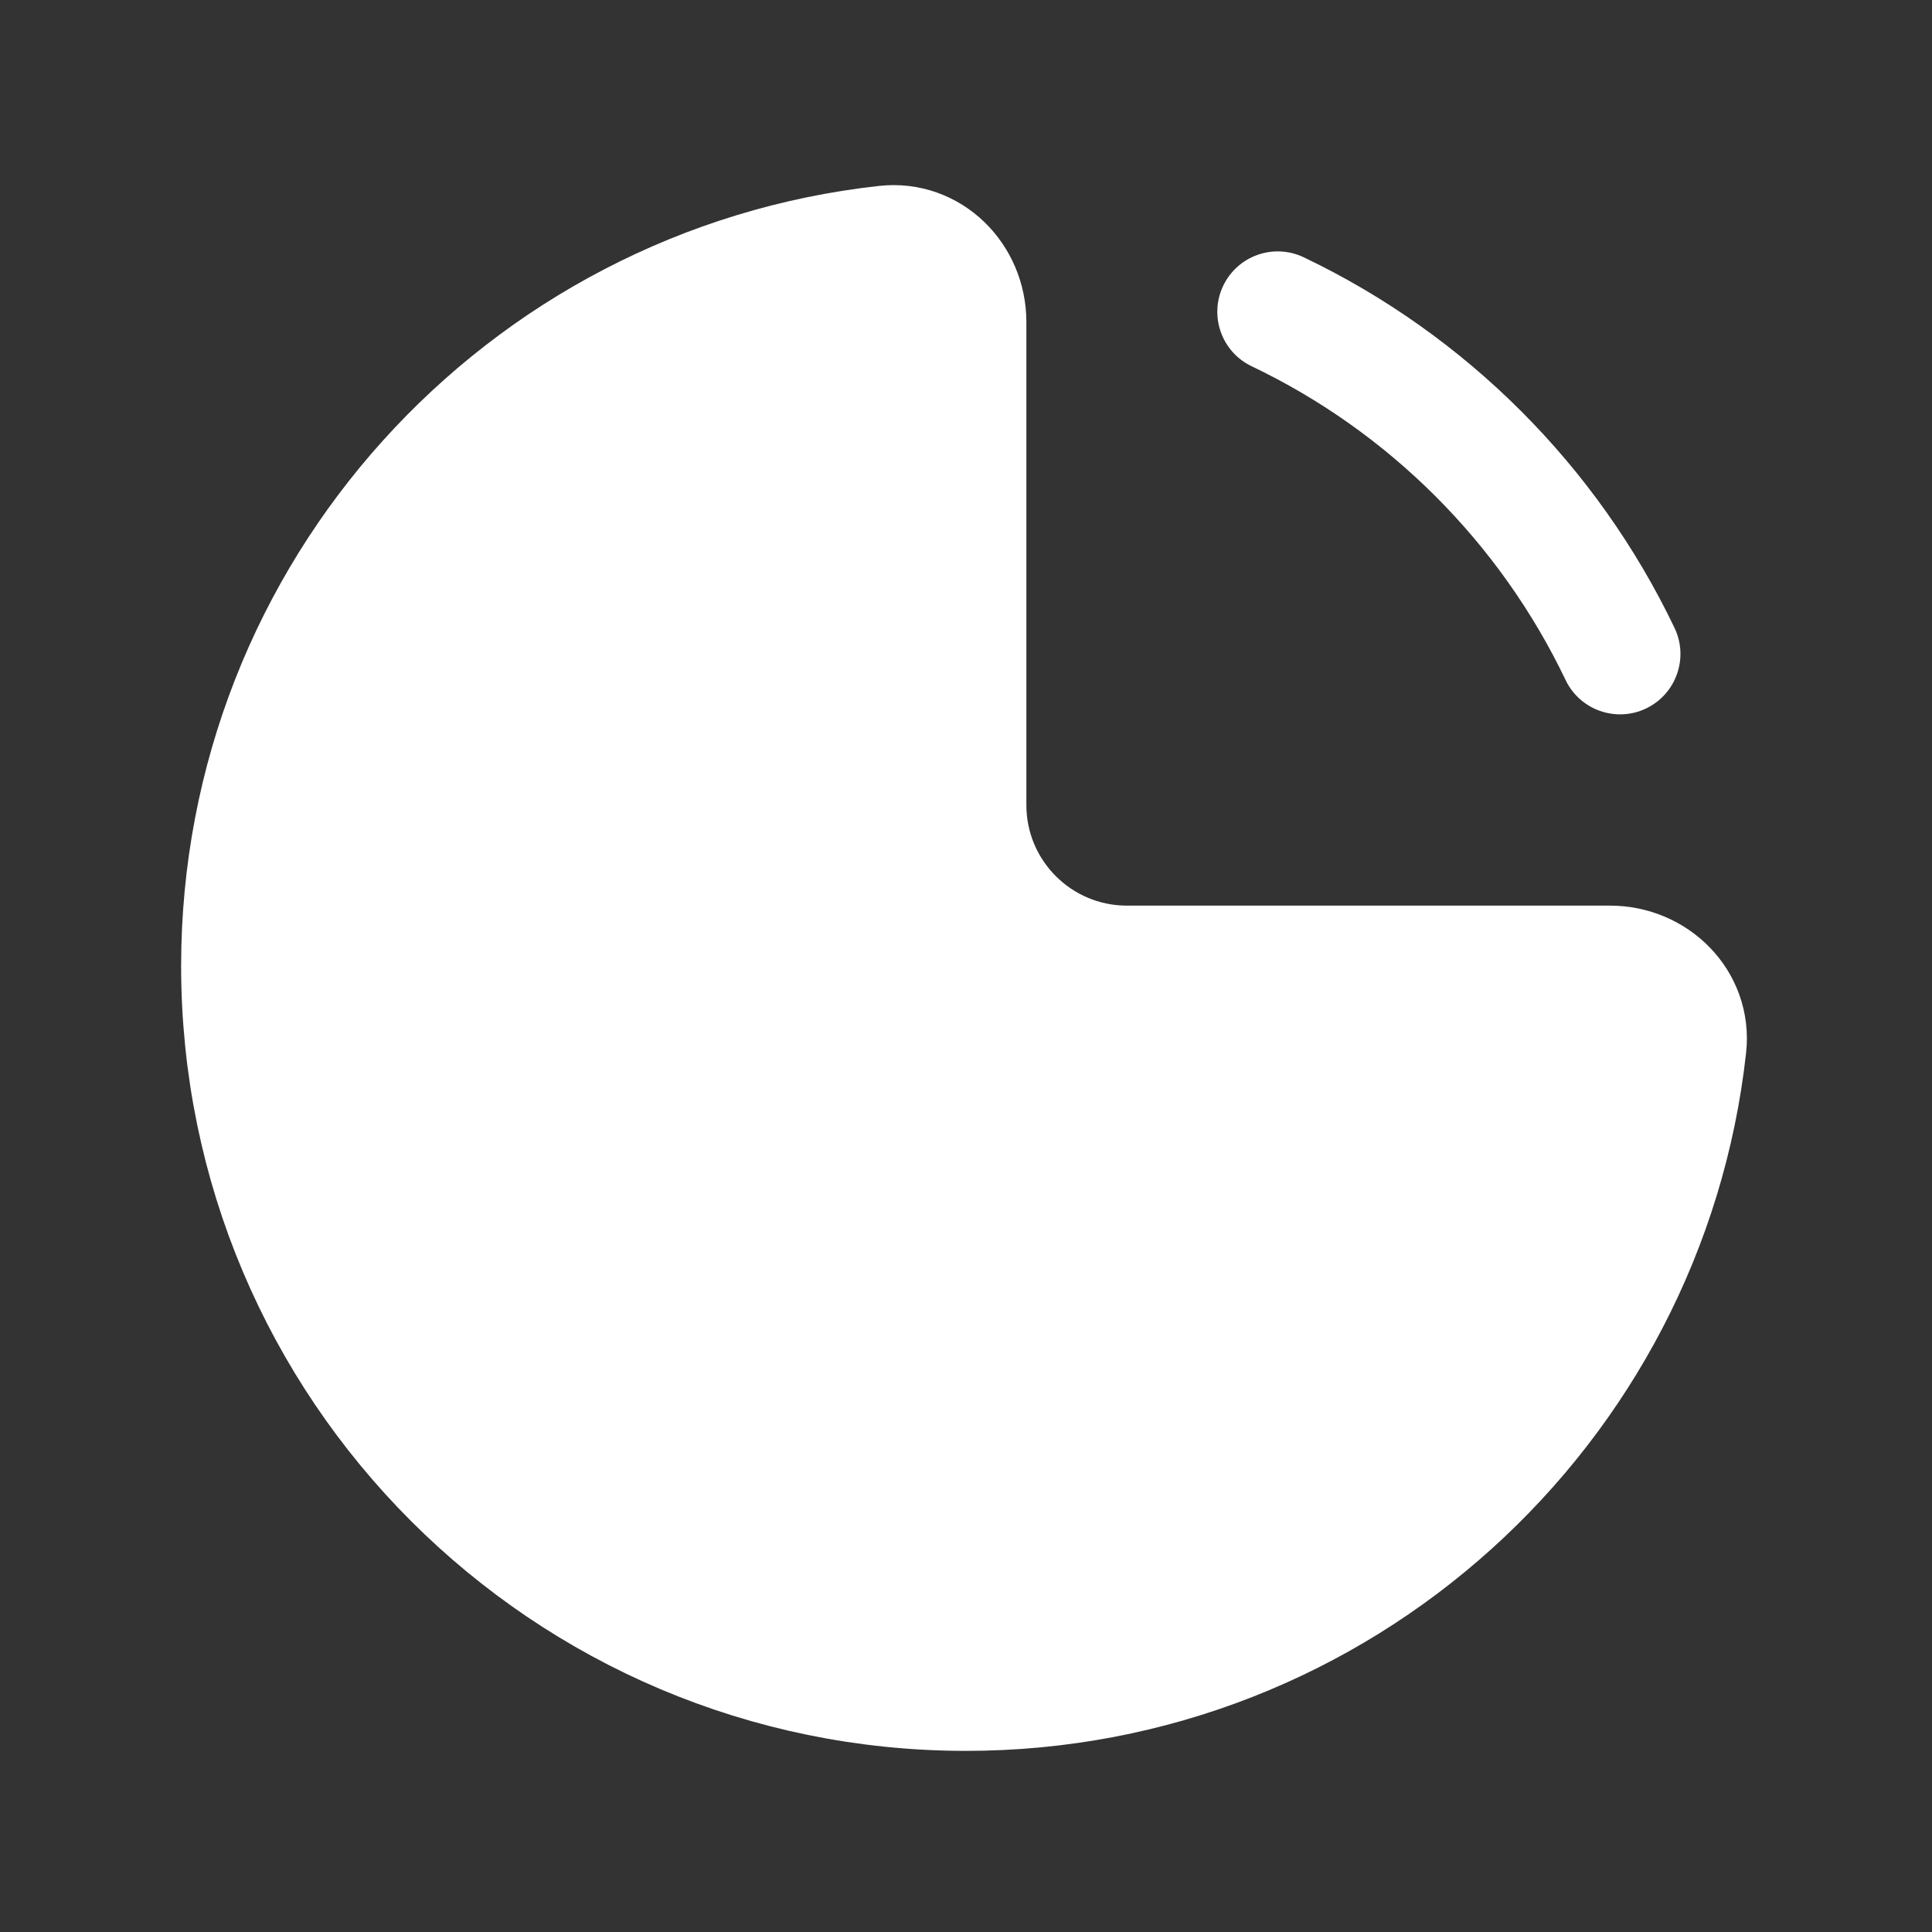 <svg width="24" height="24" viewBox="0 0 24 24" fill="none" xmlns="http://www.w3.org/2000/svg">
<rect x="0" y="0" width="24" height="24" fill="#333333" stroke="none"/>
<path d="M20 12C20.552 12 21.006 12.449 20.945 12.998C20.448 17.499 16.633 21 12 21C7.029 21 3 16.971 3 12C3 7.367 6.501 3.551 11.002 3.055C11.551 2.994 12 3.448 12 4V10C12 11.105 12.895 12 14 12H20Z" fill="white" stroke="white" stroke-width="1.5"/>
<path fill-rule="evenodd" clip-rule="evenodd" d="M15.195 3.55C15.374 3.176 15.821 3.018 16.195 3.196C18.208 4.157 19.84 5.788 20.802 7.801C20.98 8.174 20.822 8.622 20.448 8.801C20.075 8.979 19.627 8.821 19.448 8.447C18.634 6.744 17.253 5.363 15.549 4.55C15.175 4.372 15.017 3.924 15.195 3.55Z" fill="white"/>
</svg>
